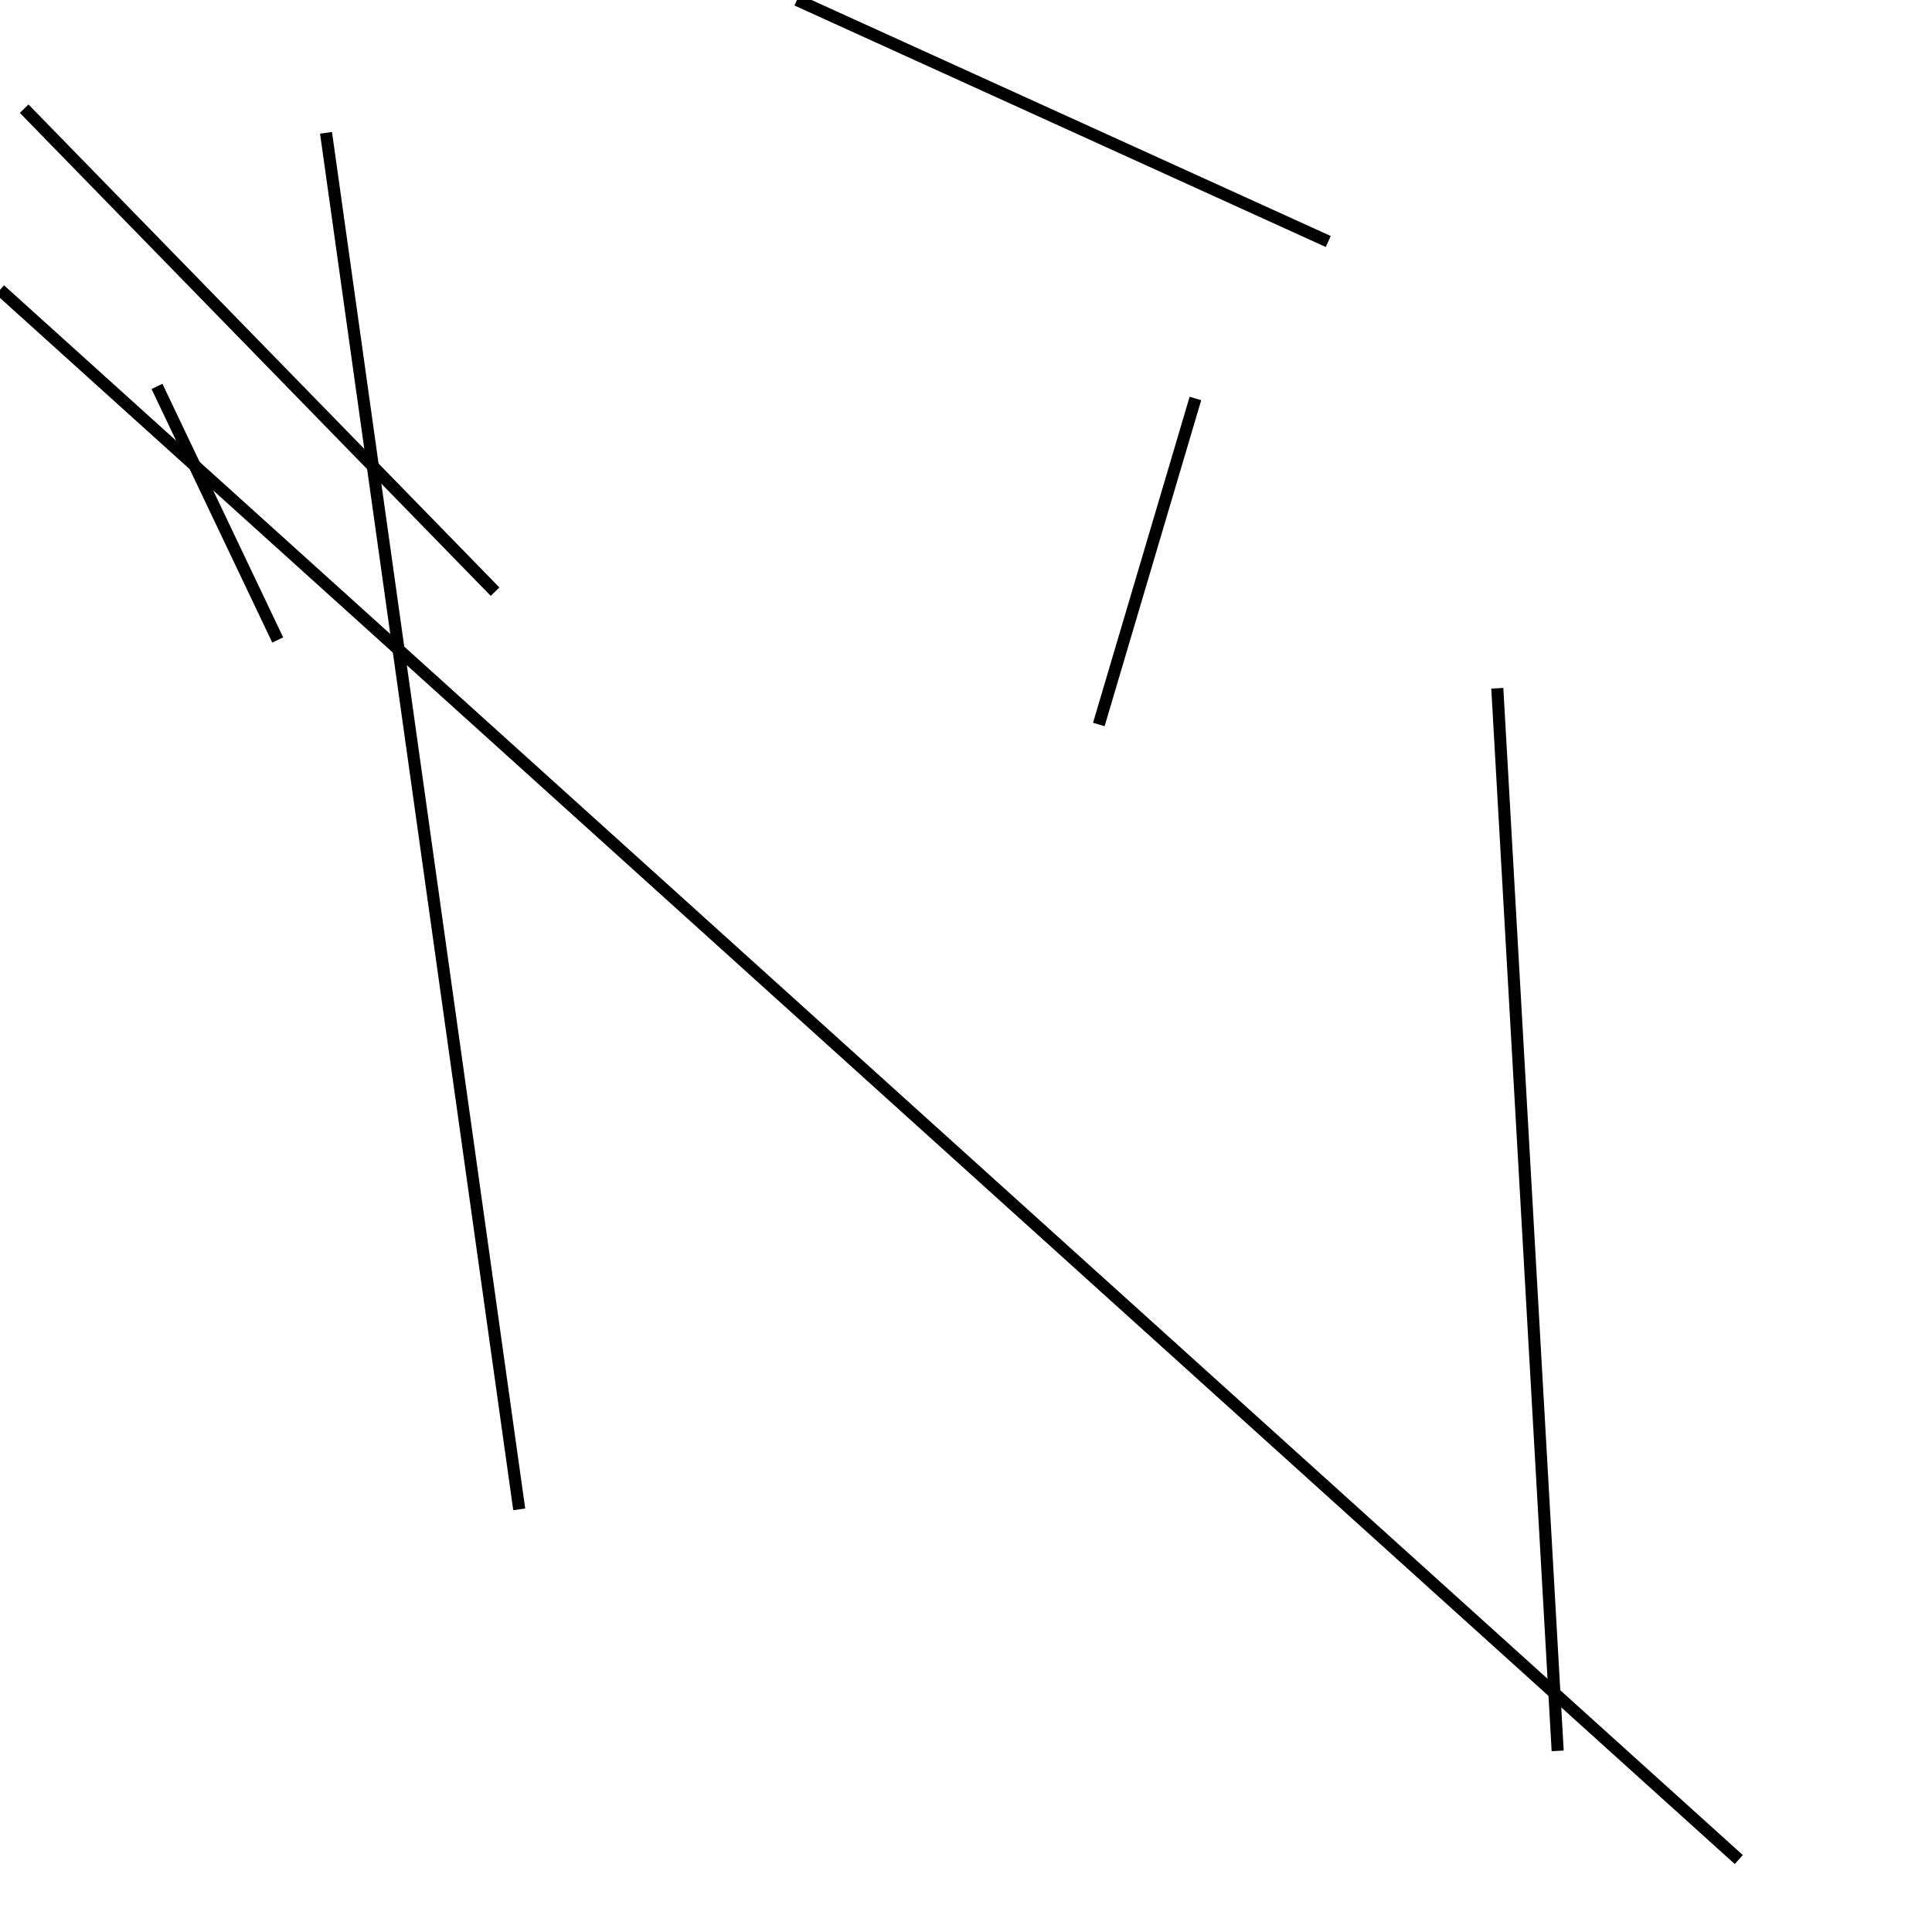 <?xml version="1.0" encoding="utf-8" ?>
<svg baseProfile="full" height="160" version="1.1" width="160" xmlns="http://www.w3.org/2000/svg" xmlns:ev="http://www.w3.org/2001/xml-events" xmlns:xlink="http://www.w3.org/1999/xlink"><defs /><line stroke="black" stroke-width="1" x1="110" x2="66" y1="20" y2="0" /><line stroke="black" stroke-width="1" x1="41" x2="2" y1="49" y2="9" /><line stroke="black" stroke-width="1" x1="144" x2="0" y1="154" y2="24" /><line stroke="black" stroke-width="1" x1="99" x2="91" y1="33" y2="60" /><line stroke="black" stroke-width="1" x1="13" x2="23" y1="32" y2="53" /><line stroke="black" stroke-width="1" x1="129" x2="124" y1="145" y2="57" /><line stroke="black" stroke-width="1" x1="43" x2="27" y1="125" y2="11" /></svg>